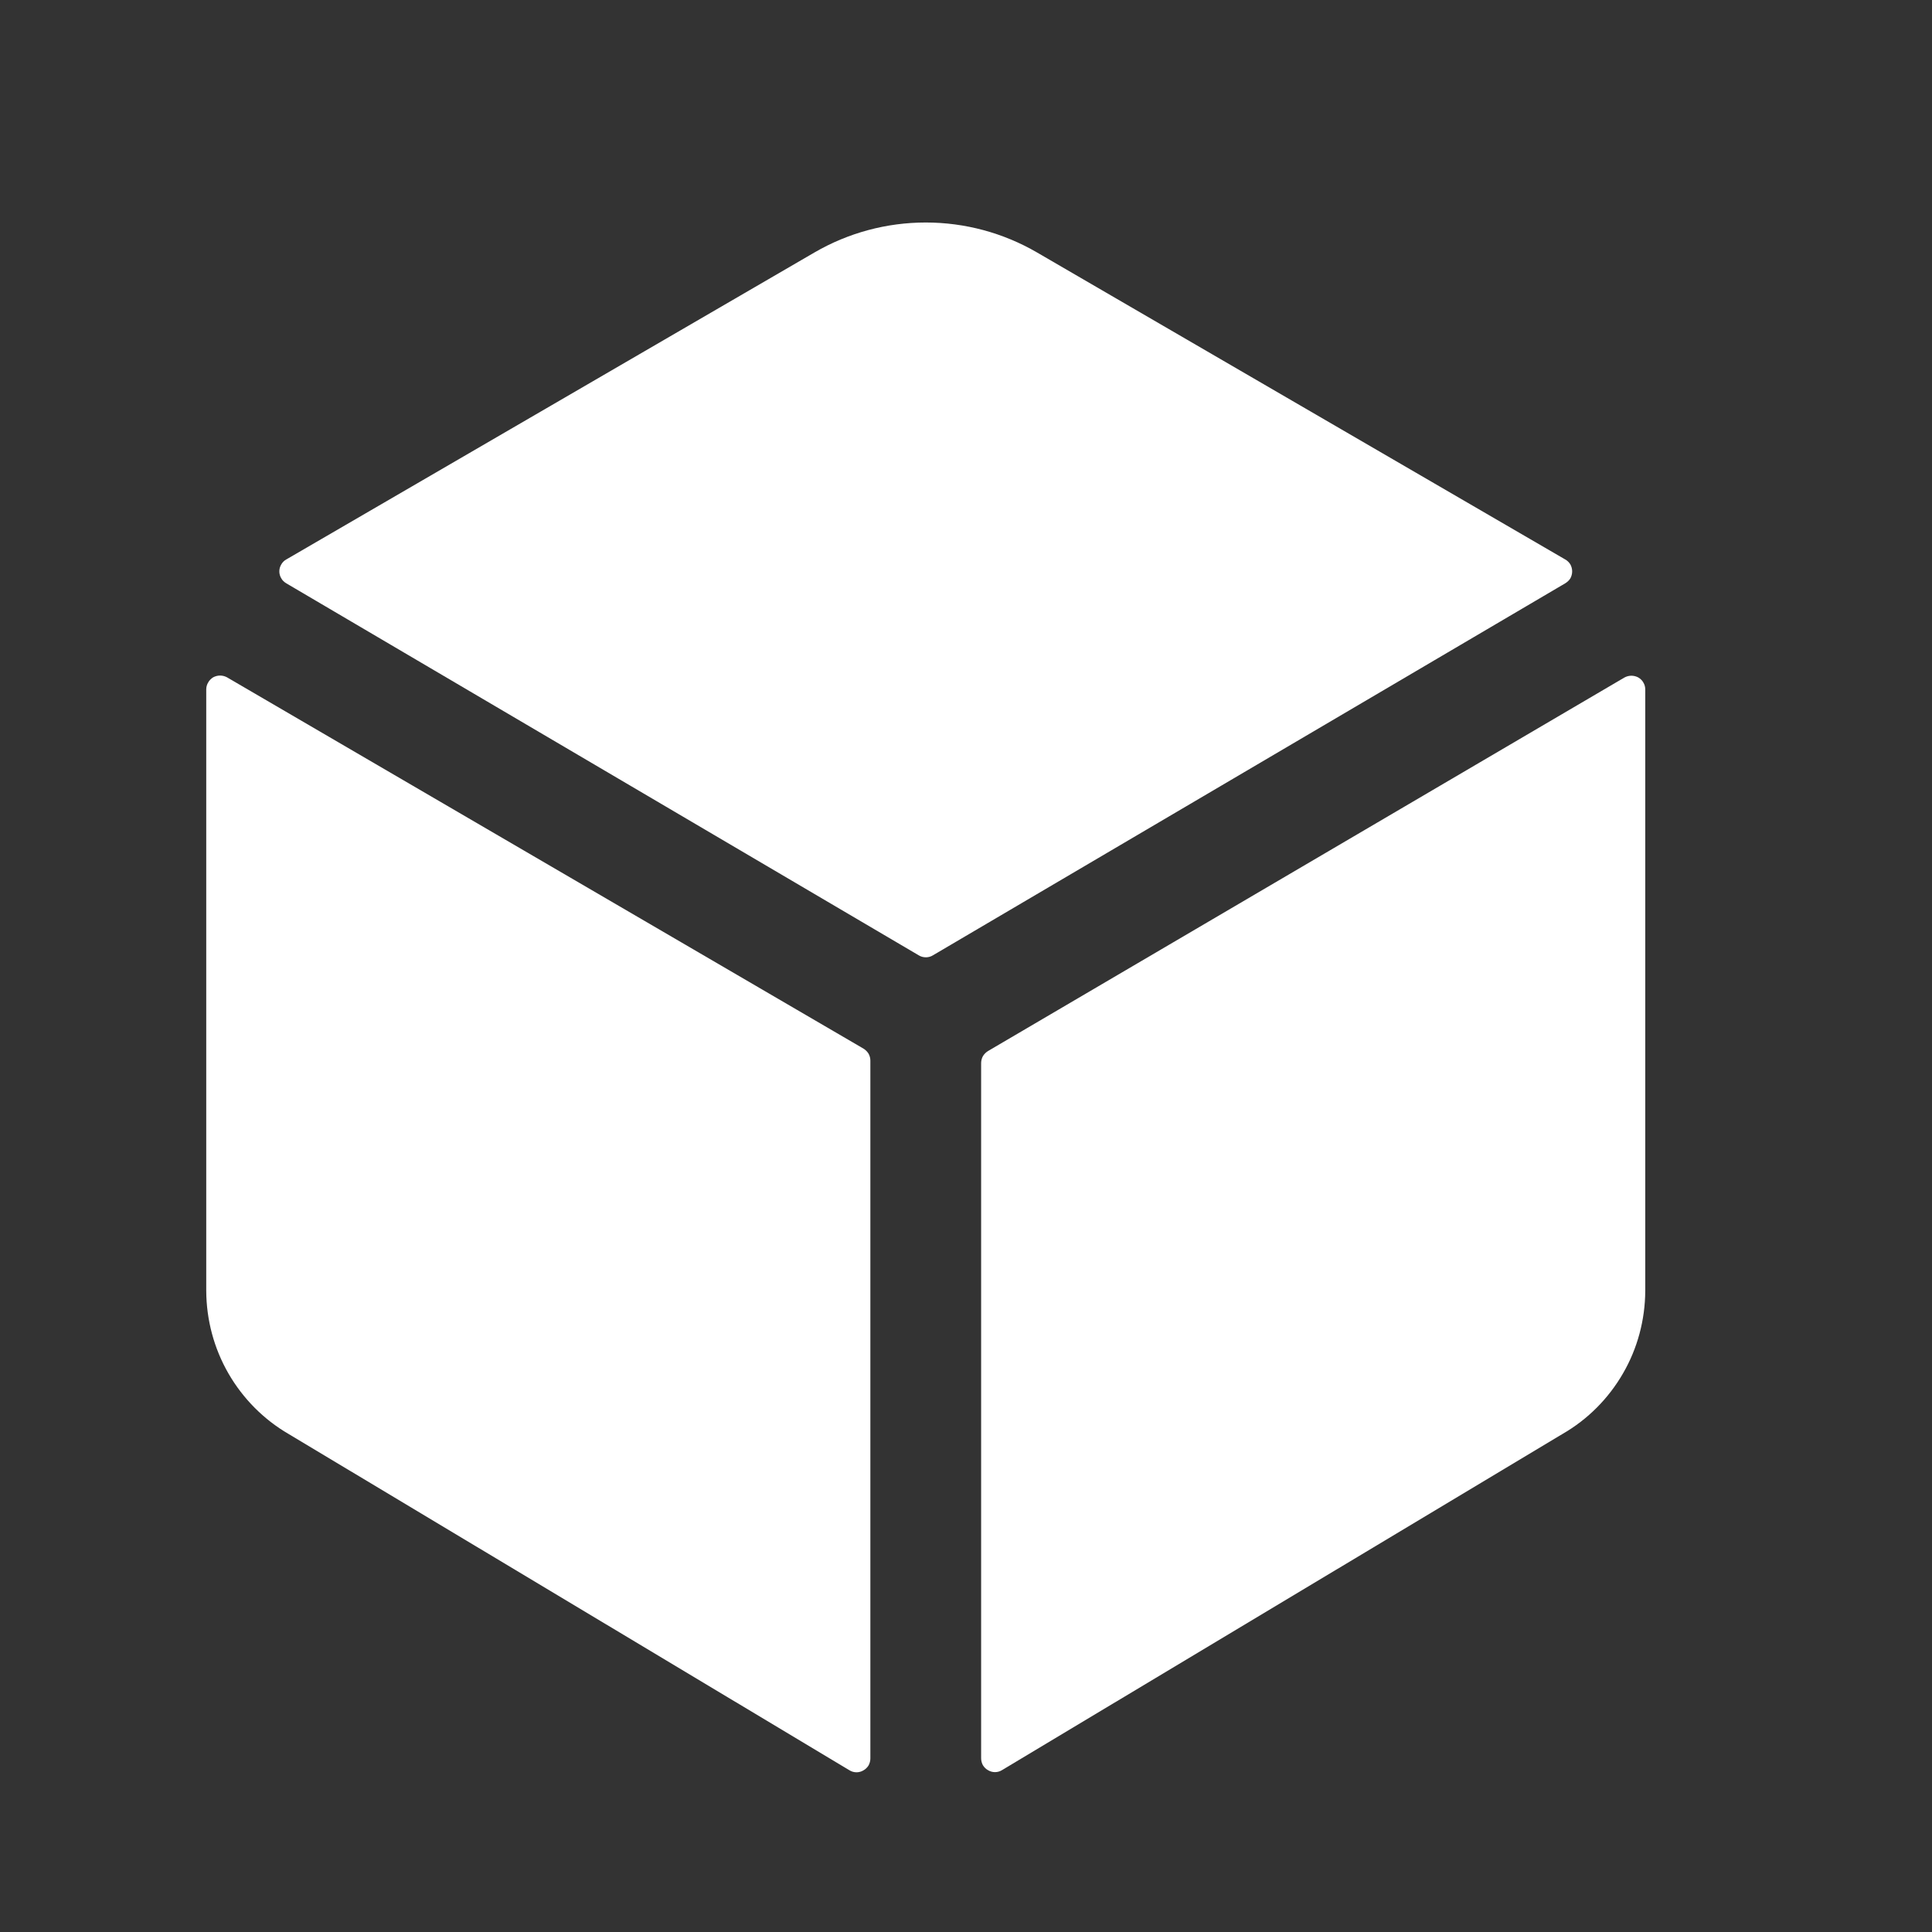 <svg width="12" height="12" viewBox="0 0 12 12" fill="none" xmlns="http://www.w3.org/2000/svg">
<rect x="0" y="0" width="12" height="12" fill="#333333" stroke="none"/>
<g clip-path="url(#clip0_2007_788)">
<path d="M9.722 3.623C9.735 3.615 9.746 3.605 9.754 3.592C9.761 3.579 9.765 3.564 9.765 3.549C9.765 3.534 9.761 3.519 9.754 3.506C9.746 3.493 9.735 3.482 9.722 3.475L6.441 1.568C6.231 1.446 5.993 1.382 5.75 1.382C5.507 1.382 5.269 1.446 5.059 1.568L1.778 3.475C1.765 3.482 1.754 3.493 1.747 3.506C1.739 3.519 1.735 3.534 1.735 3.549C1.735 3.564 1.739 3.579 1.747 3.592C1.754 3.605 1.765 3.615 1.778 3.623L5.707 5.934C5.72 5.942 5.735 5.946 5.751 5.946C5.766 5.946 5.781 5.942 5.794 5.934L9.722 3.623Z" fill="white"/>
<path d="M1.41 4.207C1.397 4.2 1.382 4.196 1.367 4.196C1.352 4.196 1.337 4.2 1.324 4.207C1.311 4.215 1.3 4.226 1.293 4.239C1.285 4.252 1.281 4.267 1.281 4.282V8.018C1.282 8.198 1.329 8.375 1.419 8.531C1.509 8.687 1.638 8.817 1.793 8.907L5.277 10.996C5.29 11.004 5.305 11.008 5.32 11.008C5.335 11.008 5.35 11.004 5.363 10.996C5.376 10.989 5.387 10.978 5.395 10.965C5.402 10.952 5.406 10.937 5.406 10.922V6.588C5.406 6.572 5.402 6.558 5.395 6.545C5.387 6.532 5.376 6.521 5.363 6.513L1.41 4.207Z" fill="white"/>
<path d="M6.094 6.603V10.921C6.094 10.936 6.098 10.951 6.105 10.964C6.113 10.977 6.124 10.988 6.137 10.995C6.15 11.003 6.165 11.007 6.18 11.007C6.195 11.007 6.21 11.003 6.223 10.995L9.706 8.906C9.862 8.816 9.991 8.686 10.081 8.53C10.171 8.375 10.218 8.198 10.219 8.018V4.282C10.219 4.267 10.215 4.252 10.207 4.239C10.2 4.226 10.189 4.216 10.176 4.208C10.163 4.201 10.148 4.197 10.133 4.197C10.118 4.197 10.103 4.201 10.09 4.208L6.137 6.528C6.124 6.536 6.113 6.547 6.105 6.56C6.098 6.573 6.094 6.588 6.094 6.603Z" fill="white"/>
</g>
<defs>
<clipPath id="clip0_2007_788">
<rect width="11" height="11" fill="white" transform="translate(0.25 0.695)"/>
</clipPath>
</defs>
</svg>
